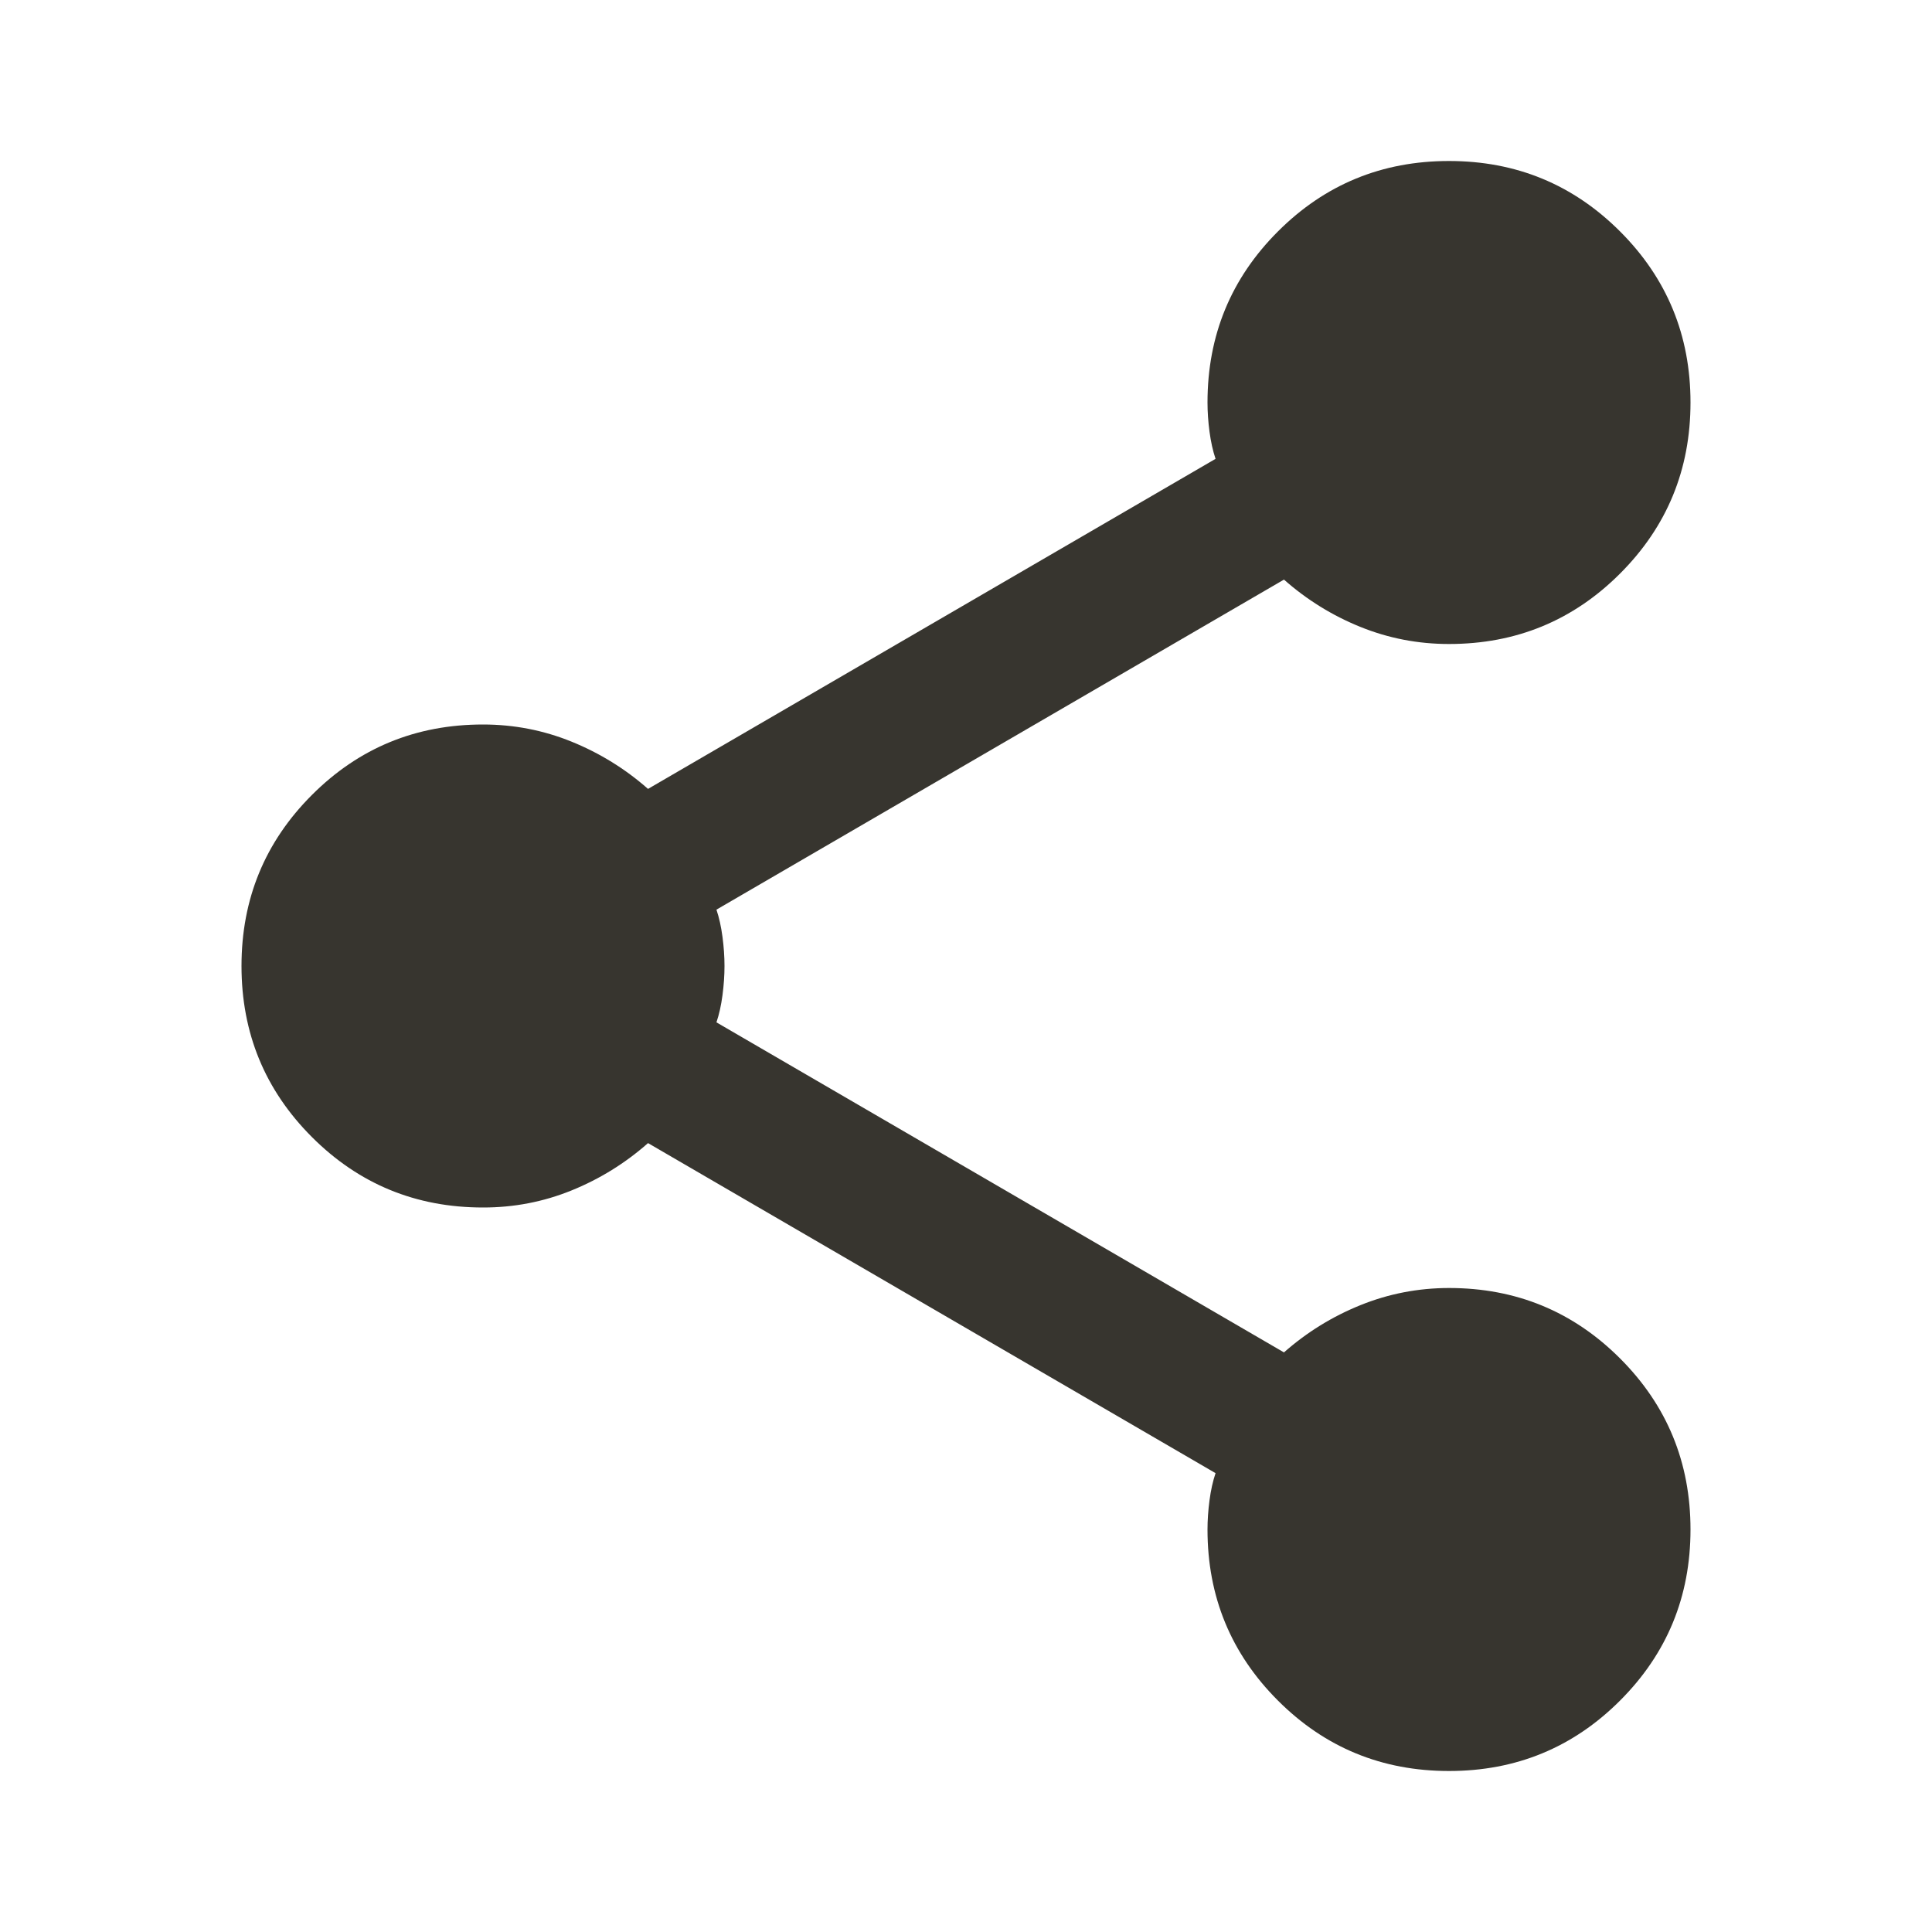 <svg width="48" height="48" viewBox="0 0 48 48" fill="none" xmlns="http://www.w3.org/2000/svg">
<path d="M36 44C34.333 44 32.917 43.417 31.75 42.25C30.583 41.083 30 39.667 30 38C30 37.767 30.017 37.525 30.05 37.274C30.083 37.023 30.133 36.799 30.2 36.6L16.1 28.4C15.533 28.9 14.9 29.292 14.2 29.576C13.5 29.86 12.767 30.001 12 30C10.333 30 8.917 29.417 7.75 28.25C6.583 27.083 6 25.667 6 24C6 22.333 6.583 20.917 7.75 19.75C8.917 18.583 10.333 18 12 18C12.767 18 13.5 18.142 14.2 18.426C14.9 18.71 15.533 19.101 16.1 19.6L30.2 11.4C30.133 11.2 30.083 10.975 30.05 10.726C30.017 10.477 30 10.235 30 10C30 8.333 30.583 6.917 31.75 5.75C32.917 4.583 34.333 4 36 4C37.667 4 39.083 4.583 40.25 5.75C41.417 6.917 42 8.333 42 10C42 11.667 41.417 13.083 40.25 14.25C39.083 15.417 37.667 16 36 16C35.233 16 34.5 15.859 33.8 15.576C33.1 15.293 32.467 14.901 31.9 14.4L17.8 22.6C17.867 22.8 17.917 23.025 17.95 23.276C17.983 23.527 18 23.768 18 24C18 24.233 17.983 24.475 17.95 24.726C17.917 24.977 17.867 25.201 17.8 25.4L31.9 33.6C32.467 33.1 33.1 32.709 33.8 32.426C34.5 32.143 35.233 32.001 36 32C37.667 32 39.083 32.583 40.25 33.75C41.417 34.917 42 36.333 42 38C42 39.667 41.417 41.083 40.25 42.25C39.083 43.417 37.667 44 36 44Z" fill="#37352F"/>
</svg>
